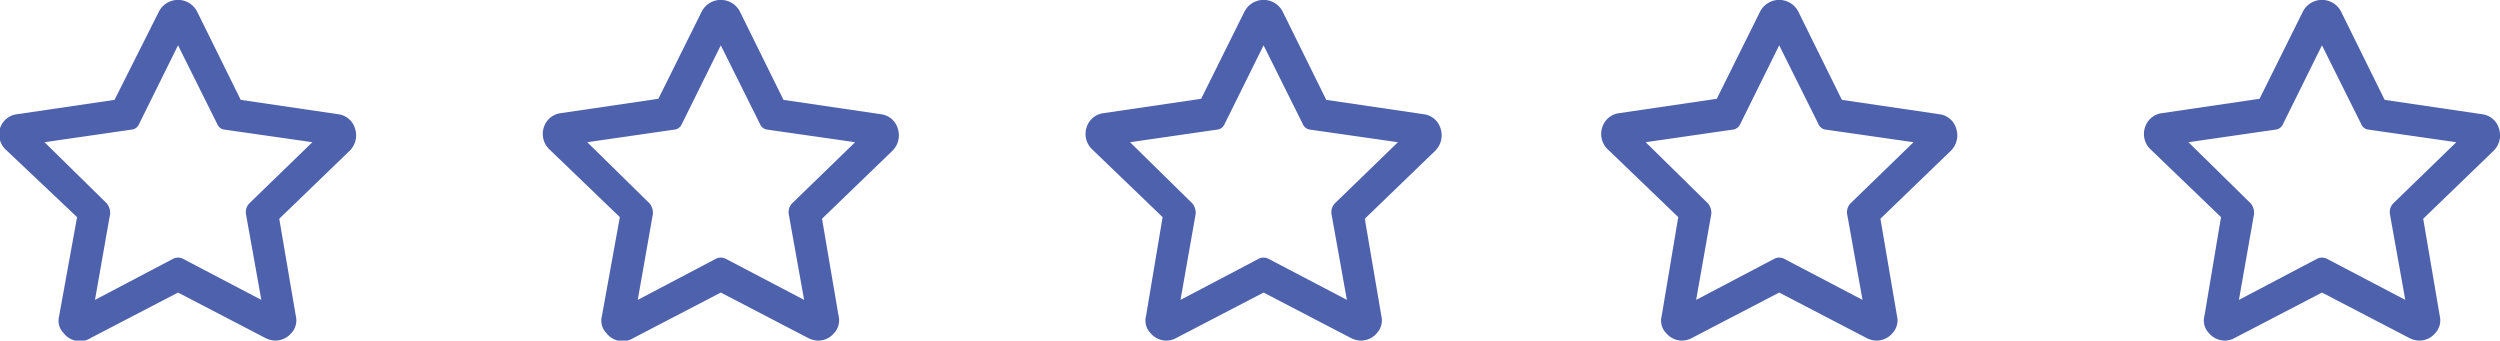 <svg xmlns="http://www.w3.org/2000/svg" viewBox="0 0 92.12 12.55"><defs><style>.cls-1{fill:#4d61ac;}</style></defs><g id="레이어_2" data-name="레이어 2"><g id="레이어_1-2" data-name="레이어 1"><path class="cls-1" d="M91.47,4.21a.74.74,0,0,1,.61.52.8.8,0,0,1-.2.83l-2.59,2.5.61,3.58a.69.69,0,0,1-.17.64.76.76,0,0,1-.59.27.82.82,0,0,1-.37-.1l-3.21-1.67-3.21,1.67a.75.75,0,0,1-.36.1.76.76,0,0,1-.59-.27.66.66,0,0,1-.17-.64L81.84,8l-2.6-2.5a.78.78,0,0,1-.2-.81.75.75,0,0,1,.62-.52l3.6-.53L84.85.44a.79.79,0,0,1,1.42,0l1.6,3.24ZM88.06,7.87a.48.48,0,0,1,.12-.37l2.33-2.26L87.3,4.78A.34.34,0,0,1,87,4.56L85.56,1.67,84.12,4.58a.34.34,0,0,1-.3.2l-3.18.46,2.3,2.26a.57.57,0,0,1,.12.37l-.56,3.18,2.89-1.52a.4.4,0,0,1,.34,0l2.9,1.52Z"/><path class="cls-1" d="M71.47,4.21a.74.74,0,0,1,.61.52.8.8,0,0,1-.2.83l-2.59,2.5.61,3.58a.69.69,0,0,1-.17.64.76.76,0,0,1-.59.27.82.82,0,0,1-.37-.1l-3.21-1.67-3.21,1.67a.75.75,0,0,1-.36.1.76.76,0,0,1-.59-.27.66.66,0,0,1-.17-.64L61.84,8l-2.6-2.5a.78.78,0,0,1-.2-.81.75.75,0,0,1,.62-.52l3.6-.53L64.85.44a.79.79,0,0,1,1.42,0l1.6,3.24ZM68.06,7.87a.48.48,0,0,1,.12-.37l2.33-2.26L67.3,4.78A.34.34,0,0,1,67,4.56L65.56,1.67,64.12,4.58a.34.34,0,0,1-.3.2l-3.18.46,2.3,2.26a.57.57,0,0,1,.12.37l-.56,3.18,2.89-1.52a.4.4,0,0,1,.34,0l2.9,1.52Z"/><path class="cls-1" d="M52.47,4.21a.74.74,0,0,1,.61.52.8.8,0,0,1-.2.83l-2.59,2.5.61,3.58a.69.69,0,0,1-.17.64.76.76,0,0,1-.59.27.82.82,0,0,1-.37-.1l-3.21-1.67-3.21,1.67a.75.75,0,0,1-.36.1.76.76,0,0,1-.59-.27.66.66,0,0,1-.17-.64L42.84,8l-2.6-2.5a.78.78,0,0,1-.2-.81.75.75,0,0,1,.62-.52l3.6-.53L45.85.44a.79.79,0,0,1,1.42,0l1.6,3.24ZM49.06,7.87a.48.48,0,0,1,.12-.37l2.33-2.26L48.3,4.78A.34.34,0,0,1,48,4.56L46.56,1.67,45.12,4.58a.34.34,0,0,1-.3.2l-3.18.46,2.3,2.26a.57.57,0,0,1,.12.37l-.56,3.18,2.89-1.52a.4.4,0,0,1,.34,0l2.9,1.52Z"/><path class="cls-1" d="M32.47,4.21a.74.74,0,0,1,.61.52.8.8,0,0,1-.2.83l-2.59,2.5.61,3.58a.69.69,0,0,1-.17.64.76.76,0,0,1-.59.27.82.82,0,0,1-.37-.1l-3.21-1.67-3.21,1.67a.75.75,0,0,1-1-.17.66.66,0,0,1-.17-.64L22.84,8l-2.6-2.5a.78.78,0,0,1-.2-.81.75.75,0,0,1,.62-.52l3.6-.53L25.85.44a.79.79,0,0,1,1.42,0l1.6,3.24ZM29.06,7.87a.48.48,0,0,1,.12-.37l2.33-2.26L28.3,4.78A.34.34,0,0,1,28,4.56L26.56,1.67,25.12,4.58a.34.34,0,0,1-.3.2l-3.18.46,2.3,2.26a.57.57,0,0,1,.12.37l-.56,3.18,2.89-1.52a.4.4,0,0,1,.34,0l2.9,1.52Z"/><path class="cls-1" d="M12.47,4.21a.74.74,0,0,1,.61.52.8.8,0,0,1-.2.83l-2.59,2.5.61,3.58a.69.69,0,0,1-.17.64.78.78,0,0,1-.59.27.82.82,0,0,1-.37-.1L6.56,10.78,3.35,12.45a.75.75,0,0,1-1-.17.66.66,0,0,1-.17-.64L2.84,8,.24,5.54A.78.78,0,0,1,0,4.73a.75.75,0,0,1,.62-.52l3.6-.53L5.85.44a.79.79,0,0,1,1.42,0l1.6,3.24ZM9.06,7.87a.48.48,0,0,1,.12-.37l2.33-2.26L8.3,4.78A.34.34,0,0,1,8,4.56L6.56,1.67,5.12,4.58a.34.34,0,0,1-.3.2l-3.18.46L3.94,7.5a.57.57,0,0,1,.12.37L3.5,11.05,6.39,9.53a.4.4,0,0,1,.34,0l2.9,1.52Z"/></g></g></svg>